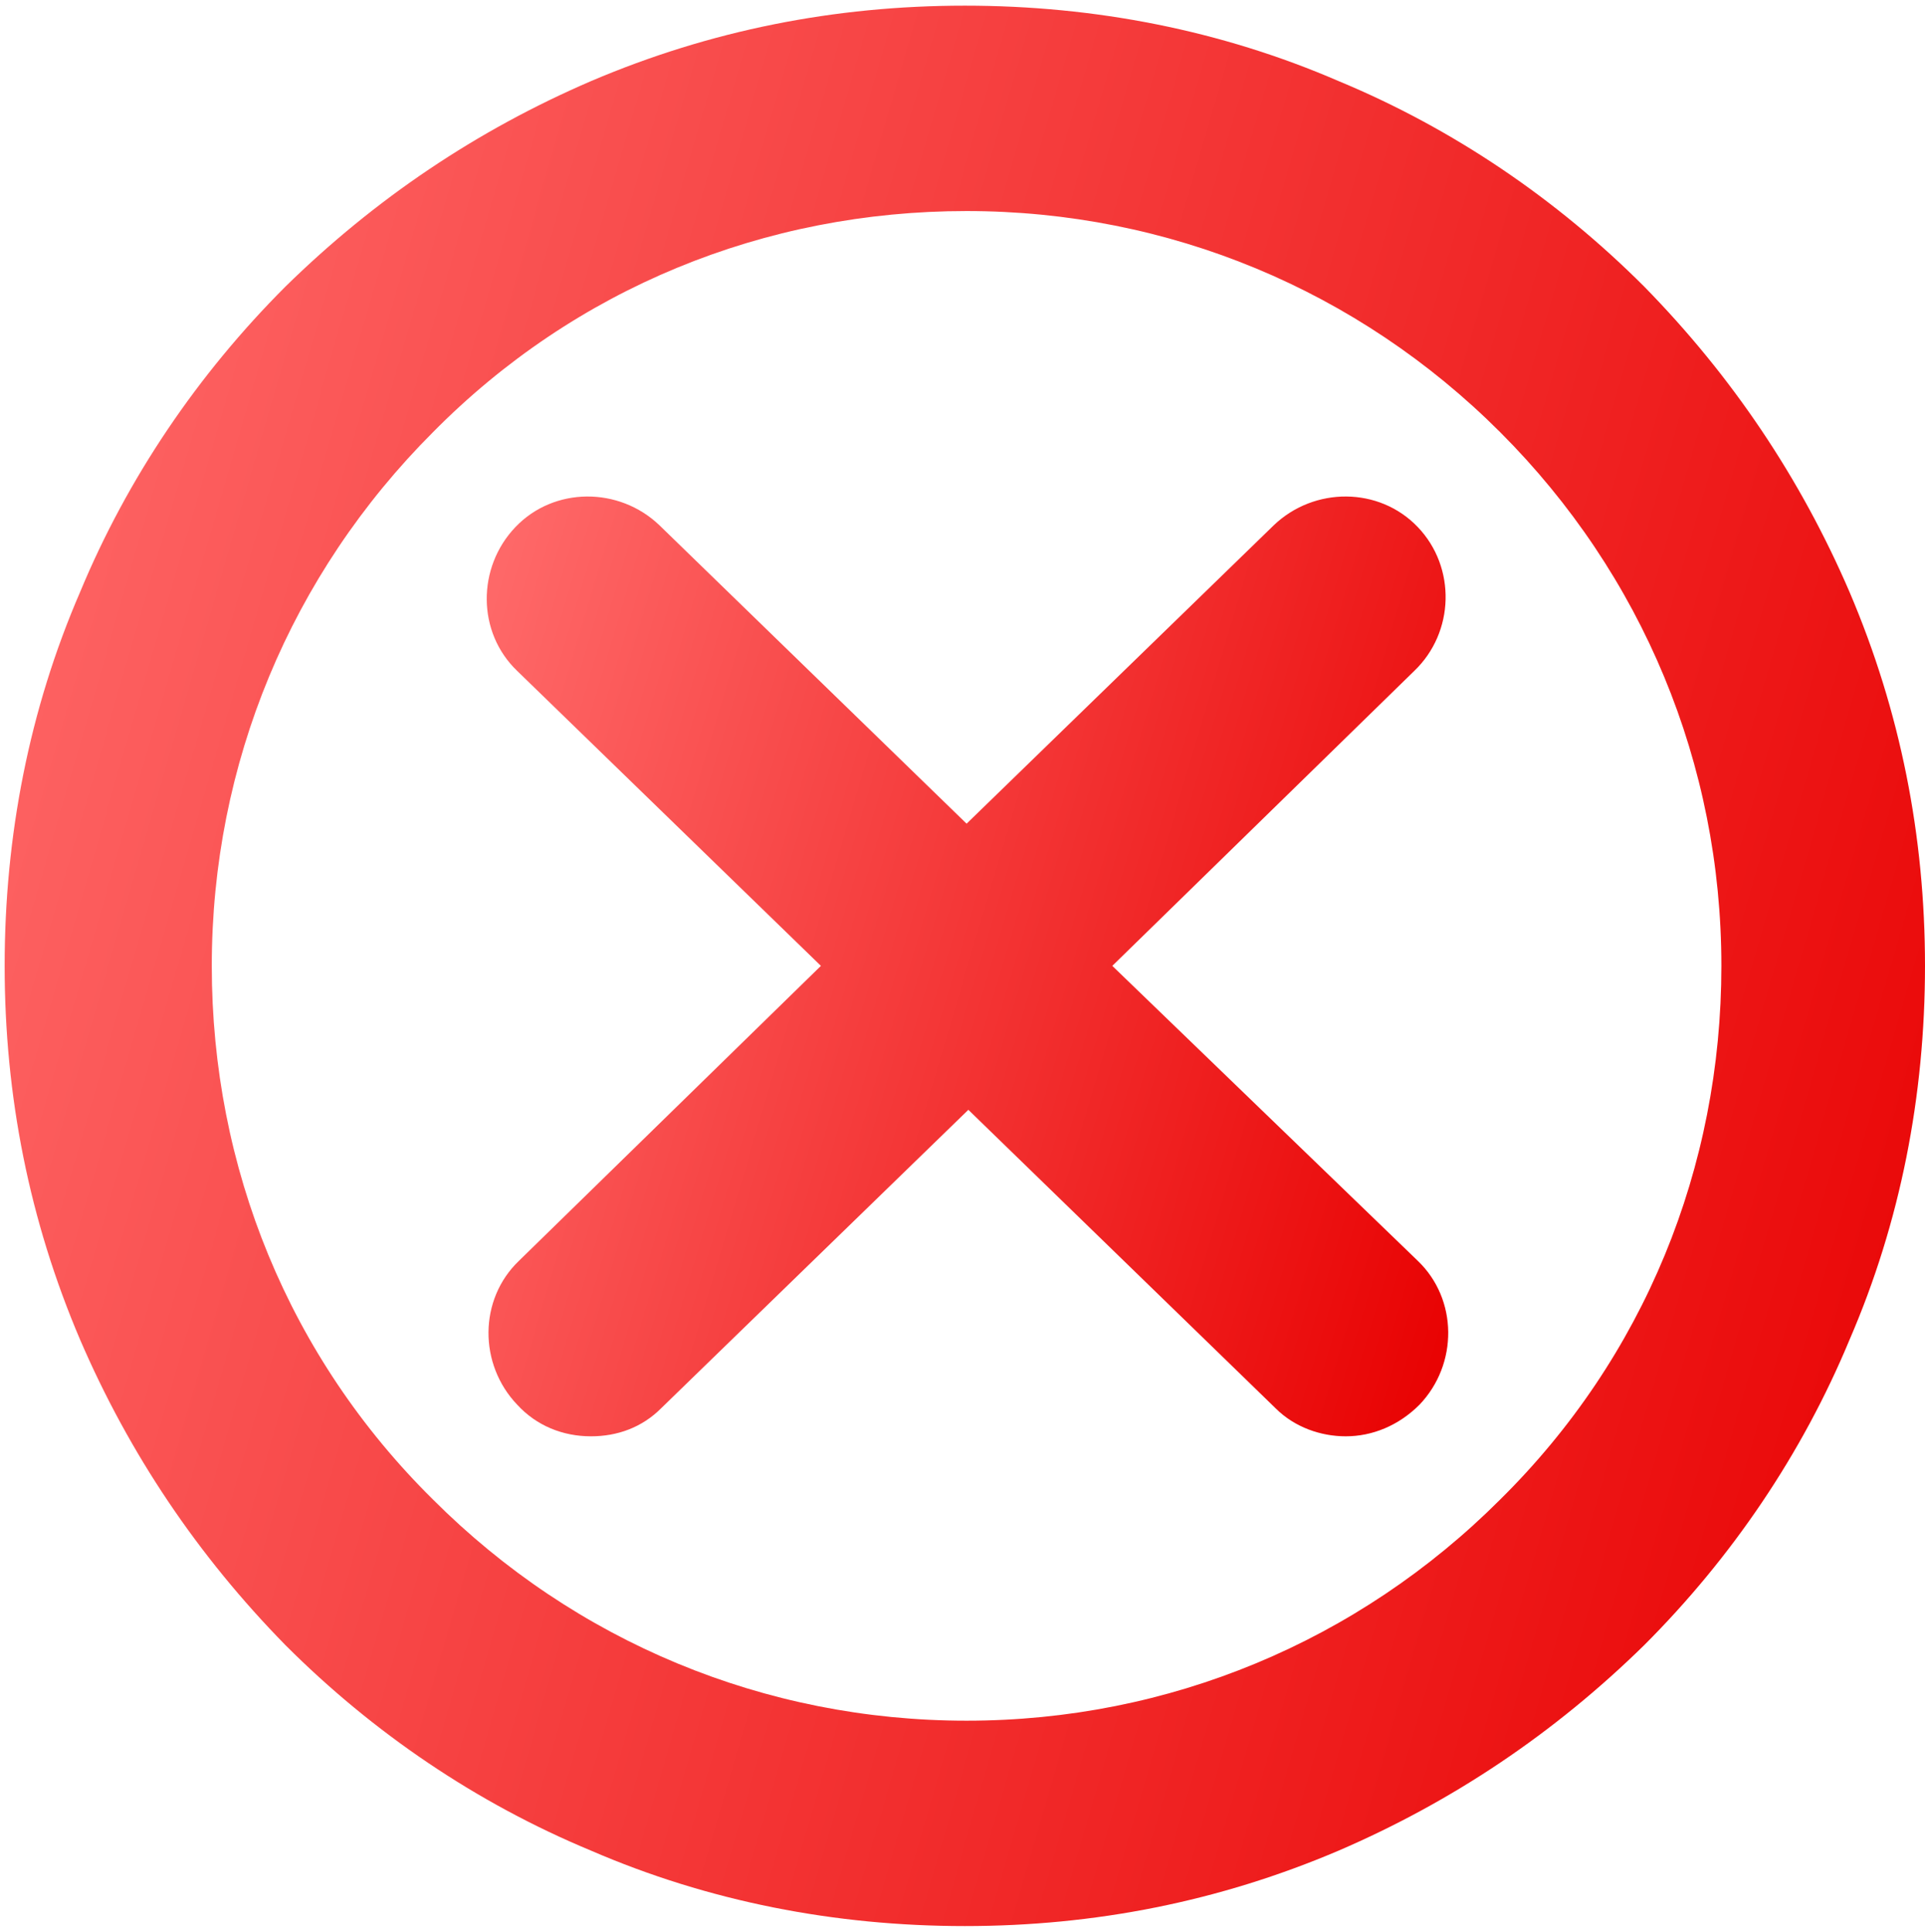<svg width="289" height="290" viewBox="0 0 289 290" fill="none" xmlns="http://www.w3.org/2000/svg">
<path d="M277.668 88.868C270.29 71.739 260.012 56.454 246.835 43.014C233.659 29.838 218.111 19.297 200.981 12.181C183.325 4.539 164.351 0.85 144.85 0.85C125.348 0.85 106.638 4.539 88.718 12.181C71.588 19.56 56.304 29.838 42.864 43.014C29.687 56.191 19.146 71.739 12.031 88.868C4.388 106.525 0.699 125.499 0.699 145C0.699 164.501 4.388 183.212 12.031 201.132C19.41 218.261 29.687 233.546 42.864 246.986C56.04 260.163 71.588 270.704 88.718 277.819C106.374 285.461 125.348 289.151 144.85 289.151C164.351 289.151 183.061 285.461 200.981 277.819C218.111 270.44 233.395 260.163 246.835 246.986C260.012 233.81 270.553 218.261 277.668 201.132C285.311 183.475 289 164.501 289 145C289 125.499 285.311 106.788 277.668 88.868ZM225.226 225.113C203.88 246.459 175.419 258.318 145.113 258.318C114.807 258.318 86.346 246.459 65 225.113C43.391 203.767 31.795 175.306 31.795 145C31.795 114.694 43.654 86.233 65 64.887C86.346 43.278 114.807 31.683 145.113 31.683C175.419 31.683 203.88 43.541 225.226 64.887C246.572 86.233 258.431 114.694 258.431 145C258.431 175.306 246.835 203.767 225.226 225.113Z" fill="url(#paint0_linear_7144_3621)"/>
<path d="M212.843 79.118C207.045 73.057 197.295 73.057 191.234 78.854L145.116 123.654L98.998 78.854C92.937 73.057 83.186 73.057 77.389 79.118C71.591 85.179 71.591 94.93 77.652 100.727L123.243 145L77.916 189.273C71.855 195.071 71.855 204.821 77.652 210.883C80.551 214.045 84.504 215.626 88.721 215.626C92.674 215.626 96.363 214.309 99.262 211.41L145.379 166.61L191.497 211.41C194.396 214.309 198.349 215.626 202.038 215.626C205.991 215.626 209.944 214.045 213.106 210.883C218.904 204.821 218.904 195.071 212.843 189.273L166.989 145L212.316 100.727C218.377 94.93 218.641 85.179 212.843 79.118Z" fill="url(#paint1_linear_7144_3621)"/>
<defs>
<linearGradient id="paint0_linear_7144_3621" x1="289" y1="289.151" x2="-54.052" y2="189.686" gradientUnits="userSpaceOnUse">
<stop stop-color="#E80000"/>
<stop offset="1" stop-color="#FF6B6B"/>
</linearGradient>
<linearGradient id="paint1_linear_7144_3621" x1="217.422" y1="215.626" x2="46.28" y2="164.858" gradientUnits="userSpaceOnUse">
<stop stop-color="#E80000"/>
<stop offset="1" stop-color="#FF6B6B"/>
</linearGradient>
</defs>
</svg>
